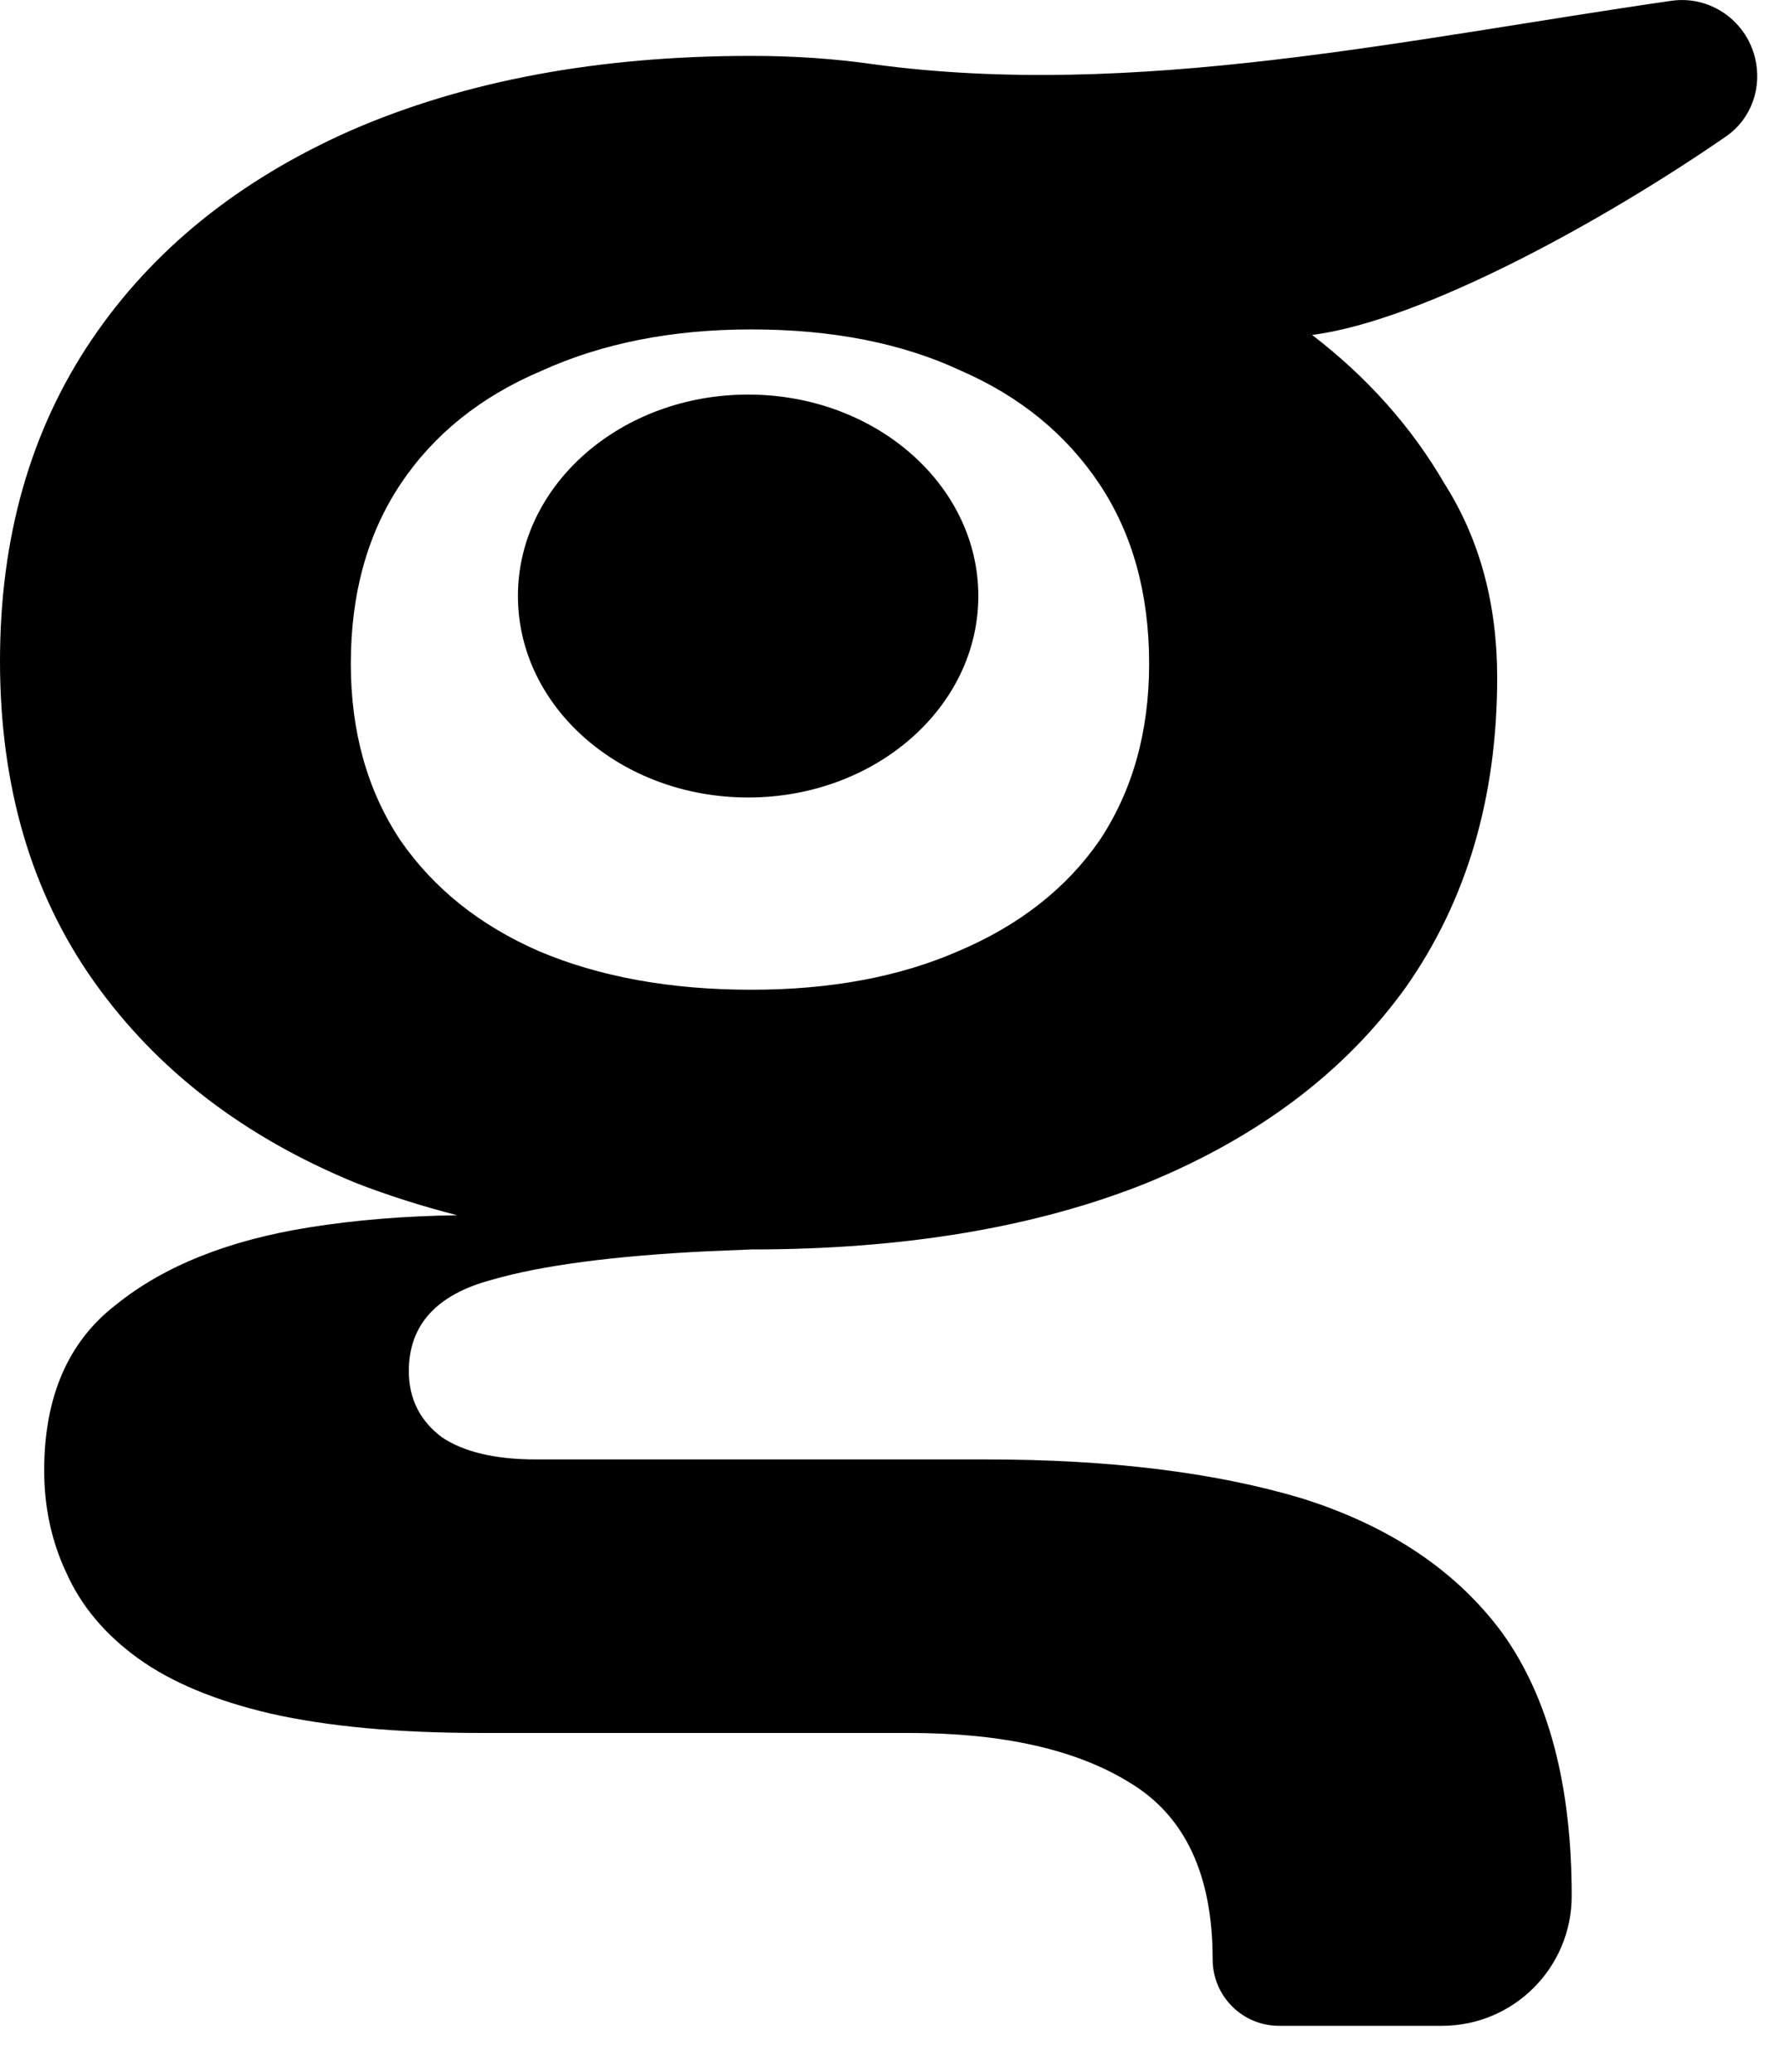 <svg preserveAspectRatio="none" width="100%" height="100%" overflow="visible" style="display: block;" viewBox="0 0 31 36" fill="none" xmlns="http://www.w3.org/2000/svg">
<path id="gagggleLogo" d="M29.041 0.014C29.707 -0.082 30.332 0.347 30.495 0.999C30.625 1.518 30.434 2.065 29.994 2.369C27.909 3.811 24.733 5.572 22.8 5.819C23.76 6.555 24.529 7.418 25.105 8.41C25.712 9.37 26.016 10.491 26.016 11.771C26.016 13.851 25.488 15.643 24.432 17.147C23.376 18.619 21.872 19.755 19.92 20.555C18 21.323 15.712 21.707 13.056 21.707L12.324 21.737C10.672 21.817 9.412 21.983 8.544 22.235C7.584 22.491 7.105 23.019 7.104 23.819C7.104 24.299 7.296 24.683 7.68 24.971C8.064 25.227 8.608 25.355 9.312 25.355H17.136C19.28 25.355 21.104 25.579 22.608 26.027C24.144 26.507 25.312 27.291 26.112 28.379C26.912 29.499 27.311 31.019 27.311 32.939C27.311 34.185 26.302 35.195 25.056 35.195H22.224C21.588 35.194 21.073 34.679 21.072 34.043C21.072 32.571 20.592 31.547 19.632 30.971C18.704 30.395 17.424 30.107 15.792 30.107H8.352C6.912 30.107 5.696 29.995 4.704 29.771C3.744 29.547 2.976 29.227 2.4 28.811C1.824 28.395 1.408 27.898 1.152 27.323C0.896 26.779 0.768 26.187 0.768 25.547C0.768 24.267 1.184 23.307 2.016 22.667C2.848 21.995 3.968 21.547 5.376 21.323C6.185 21.194 7.042 21.125 7.946 21.113C7.338 20.957 6.753 20.772 6.192 20.555C4.24 19.755 2.72 18.587 1.632 17.051C0.544 15.515 0 13.659 0 11.483C3.1055e-05 9.339 0.528 7.483 1.584 5.915C2.64 4.347 4.144 3.131 6.096 2.267C8.08 1.403 10.4 0.971 13.056 0.971C13.792 0.971 14.496 1.019 15.168 1.115C19.718 1.735 24.455 0.675 29.041 0.014ZM13.056 5.723C11.68 5.723 10.464 5.963 9.408 6.443C8.352 6.891 7.536 7.547 6.96 8.41C6.384 9.274 6.096 10.315 6.096 11.53C6.096 12.714 6.384 13.739 6.96 14.603C7.536 15.435 8.336 16.075 9.36 16.523C10.416 16.971 11.648 17.195 13.056 17.195C14.432 17.195 15.632 16.971 16.656 16.523C17.712 16.075 18.529 15.435 19.105 14.603C19.68 13.739 19.968 12.714 19.968 11.53C19.968 10.315 19.68 9.274 19.105 8.41C18.529 7.546 17.728 6.891 16.704 6.443C15.68 5.963 14.464 5.723 13.056 5.723ZM13 6.855C15.209 6.855 17 8.422 17 10.355C17 12.288 15.209 13.855 13 13.855C10.791 13.855 9 12.288 9 10.355C9 8.422 10.791 6.855 13 6.855Z" fill="black"/>
</svg>
